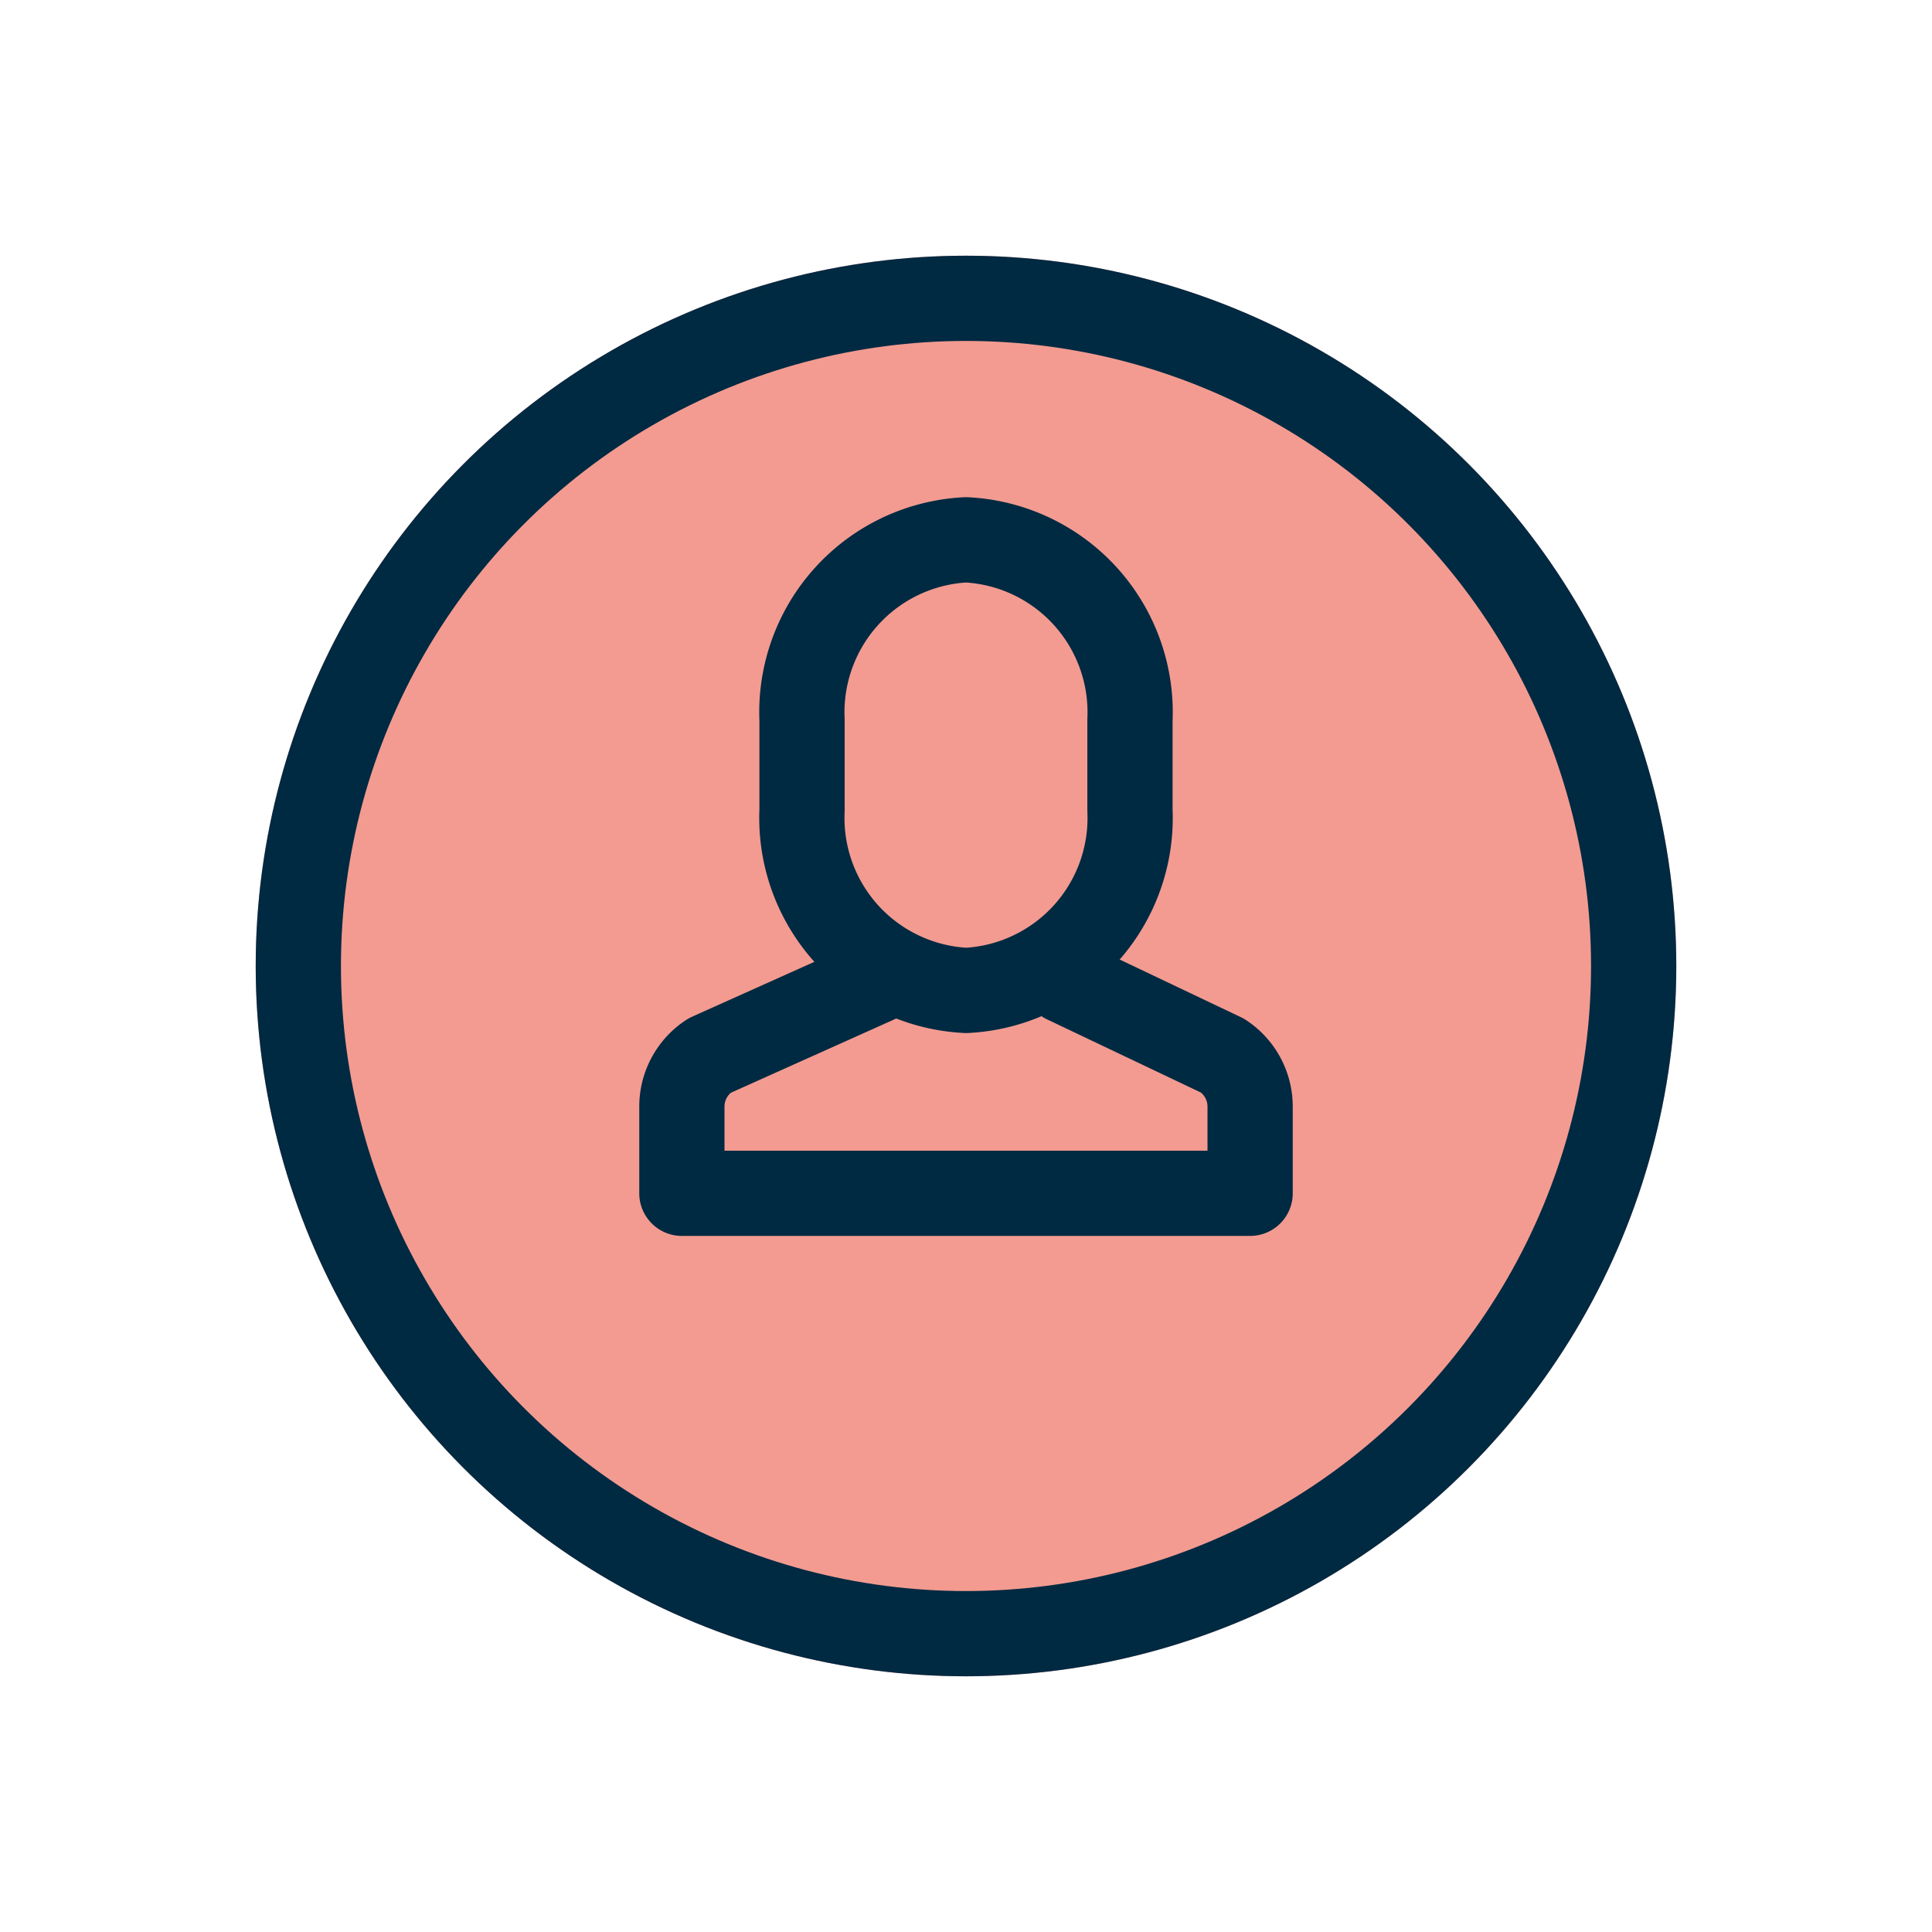 <svg xmlns="http://www.w3.org/2000/svg" xmlns:xlink="http://www.w3.org/1999/xlink" width="68" height="68" viewBox="0 0 68 68">
  <defs>
    <filter id="Ellipse_229" x="0" y="0" width="68" height="68" filterUnits="userSpaceOnUse">
      <feOffset dy="3" input="SourceAlpha"/>
      <feGaussianBlur stdDeviation="3" result="blur"/>
      <feFlood flood-opacity="0.2"/>
      <feComposite operator="in" in2="blur"/>
      <feComposite in="SourceGraphic"/>
    </filter>
  </defs>
  <g id="Group_529" data-name="Group 529" transform="translate(-1742 -69)">
    <g transform="matrix(1, 0, 0, 1, 1742, 69)" filter="url(#Ellipse_229)">
      <g id="Ellipse_229-2" data-name="Ellipse 229" transform="translate(9 6)" fill="#f39b90" stroke="#002942" stroke-width="3">
        <circle cx="25" cy="25" r="25" stroke="none"/>
        <circle cx="25" cy="25" r="23.5" fill="none"/>
      </g>
    </g>
    <g id="Group_410" data-name="Group 410" transform="translate(1766 88)">
      <path id="Stroke_5736" data-name="Stroke 5736" d="M6.831.987.971,3.617A2.142,2.142,0,0,0,0,5.43V8.462H20V5.43a2.142,2.142,0,0,0-.971-1.813L13.492.983" transform="translate(0 14.538)" fill="none" stroke="#002942" stroke-linecap="round" stroke-linejoin="round" stroke-miterlimit="10" stroke-width="3"/>
      <path id="Stroke_5740" data-name="Stroke 5740" d="M5.771,15.859h0A6.077,6.077,0,0,1,0,9.516V6.344A6.077,6.077,0,0,1,5.771,0a6.077,6.077,0,0,1,5.771,6.344V9.516a6.077,6.077,0,0,1-5.771,6.344Z" transform="translate(4.229)" fill="none" stroke="#002942" stroke-linecap="round" stroke-linejoin="round" stroke-miterlimit="10" stroke-width="3"/>
    </g>
  </g>
</svg>
